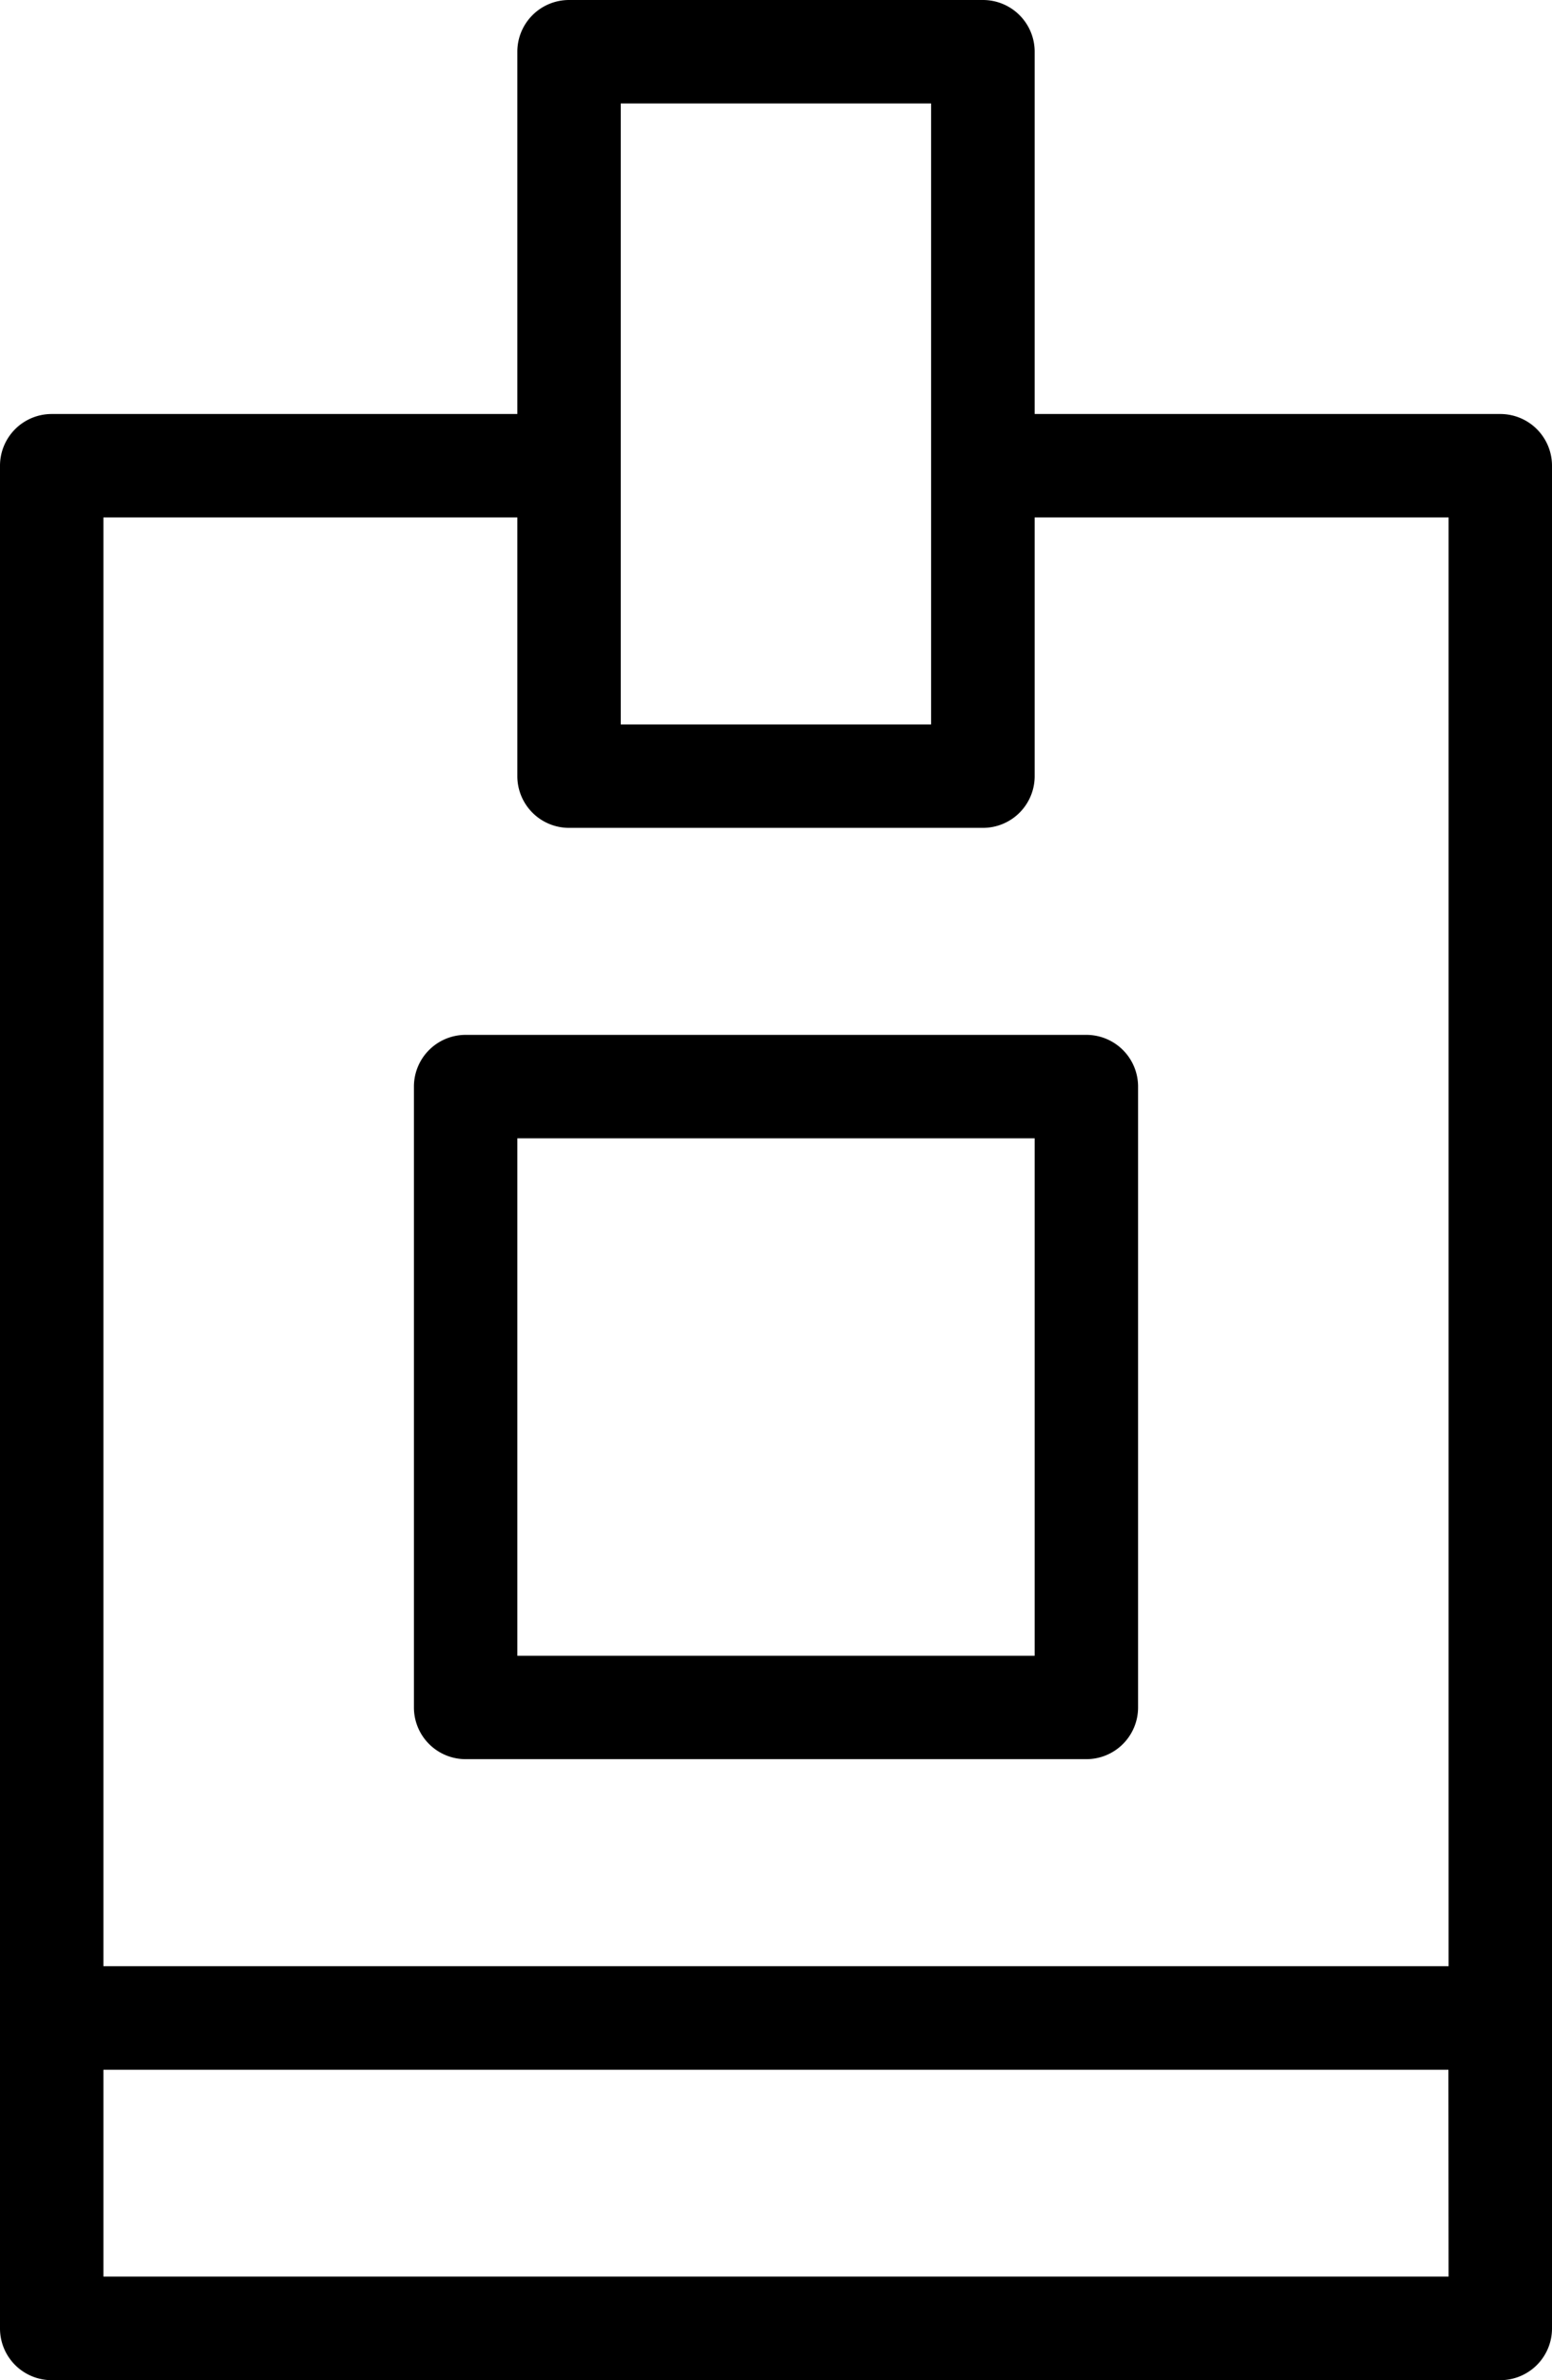 <svg xmlns="http://www.w3.org/2000/svg" width="10.686" height="16.385" viewBox="0 0 10.686 16.385"><path d="M74.33,2.85H71.124V.356A.356.356,0,0,0,70.768,0h-2.85a.356.356,0,0,0-.356.356V2.85H64.356A.356.356,0,0,0,64,3.206V16.029a.356.356,0,0,0,.356.356H74.33a.356.356,0,0,0,.356-.356V3.206A.356.356,0,0,0,74.33,2.85ZM68.274.712h2.137V4.987H68.274Zm5.7,14.96H64.712V14.248h9.261Zm0-2.137H64.712V3.562h2.85V5.343a.356.356,0,0,0,.356.356h2.85a.356.356,0,0,0,.356-.356V3.562h2.85Z" transform="translate(-64 0)"/><g transform="translate(2.85 7.124)"><g transform="translate(0)"><path d="M132.63,160h-4.274a.356.356,0,0,0-.356.356v4.274a.356.356,0,0,0,.356.356h4.274a.356.356,0,0,0,.356-.356v-4.274A.356.356,0,0,0,132.63,160Zm-.356,4.274h-3.562v-3.562h3.562Z" transform="translate(-128 -160)"/></g></g></svg>